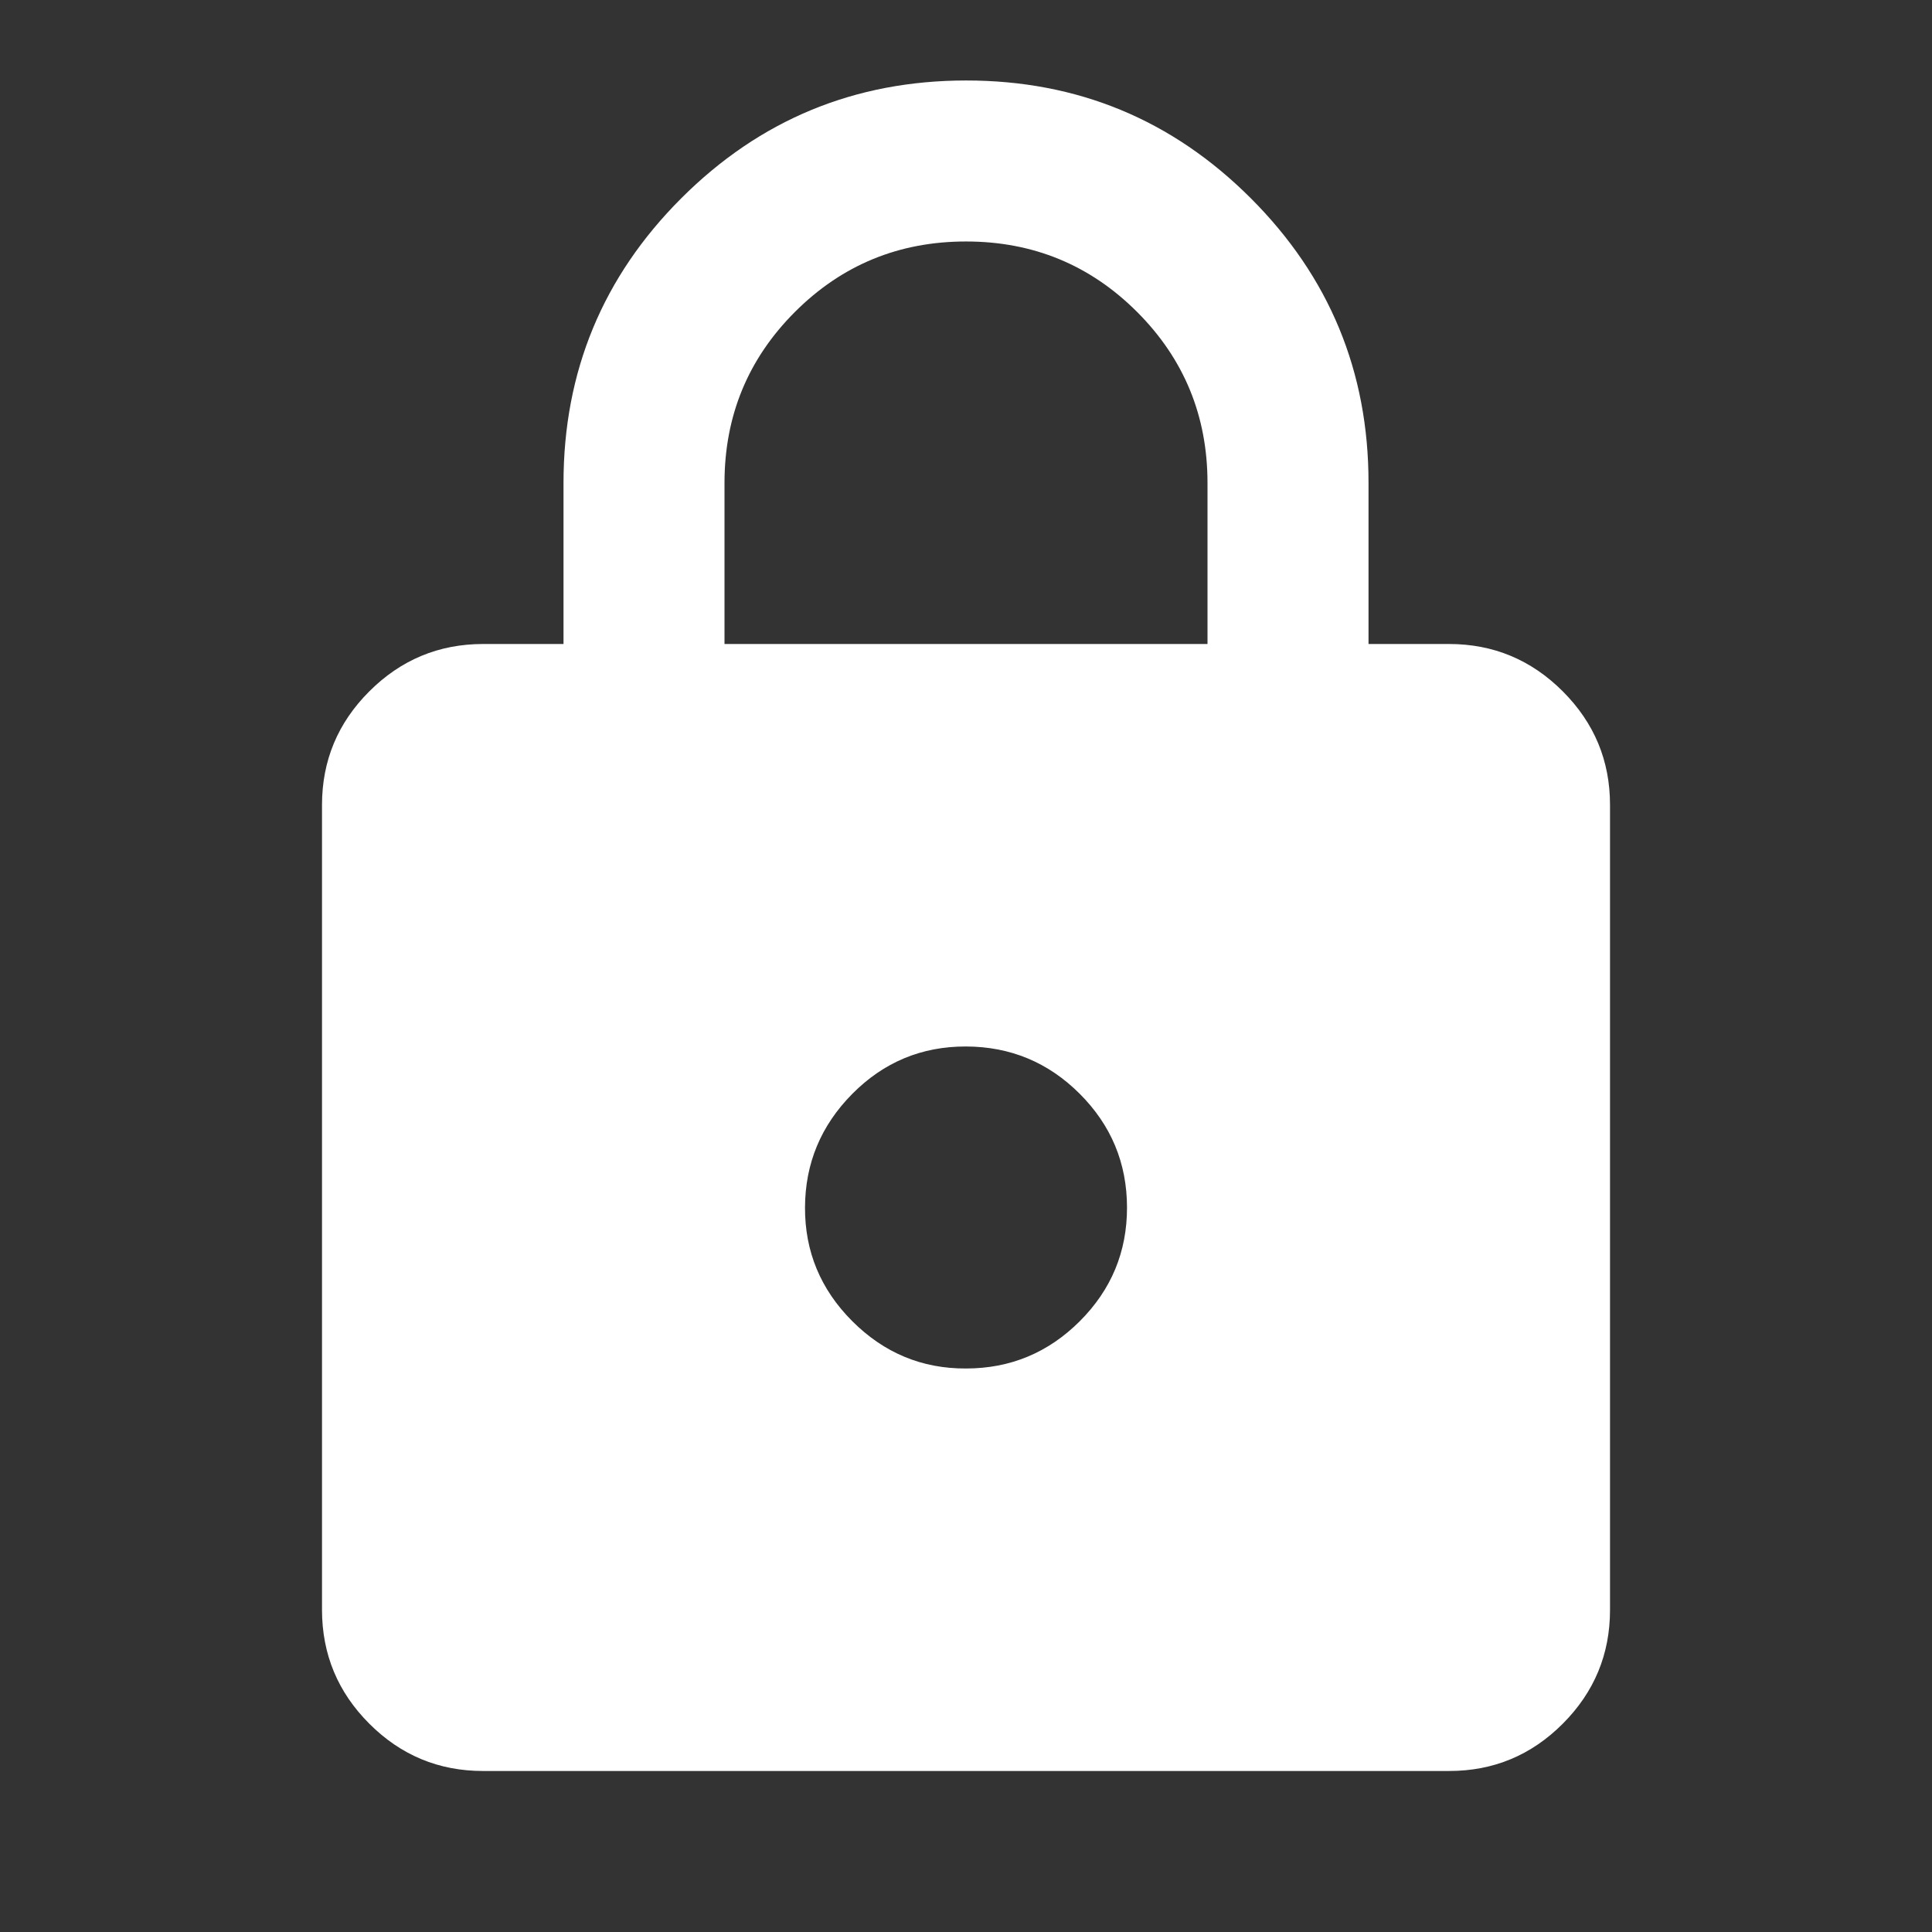 <svg width="100" height="100" viewBox="0 0 100 100" fill="none" xmlns="http://www.w3.org/2000/svg">
<rect x="0" y="0" width="100" height="100" fill="#333333" stroke="none"/>
<path d="M25 91.666C22.709 91.666 20.747 90.851 19.117 89.22C17.486 87.59 16.67 85.627 16.667 83.333V41.666C16.667 39.374 17.484 37.413 19.117 35.783C20.75 34.152 22.711 33.336 25 33.333H29.167V24.999C29.167 19.235 31.199 14.323 35.263 10.262C39.327 6.201 44.239 4.169 50 4.166C55.761 4.163 60.675 6.195 64.742 10.262C68.809 14.329 70.839 19.241 70.834 24.999V33.333H75C77.292 33.333 79.254 34.149 80.888 35.783C82.521 37.416 83.336 39.377 83.334 41.666V83.333C83.334 85.624 82.518 87.587 80.888 89.22C79.257 90.853 77.295 91.669 75 91.666H25ZM50 70.833C52.292 70.833 54.255 70.017 55.888 68.387C57.521 66.756 58.336 64.794 58.334 62.499C58.331 60.205 57.516 58.244 55.888 56.616C54.26 54.988 52.297 54.172 50 54.166C47.703 54.16 45.742 54.977 44.117 56.616C42.492 58.255 41.675 60.216 41.667 62.499C41.659 64.783 42.475 66.745 44.117 68.387C45.759 70.028 47.72 70.844 50 70.833ZM37.5 33.333H62.5V24.999C62.5 21.527 61.285 18.576 58.855 16.145C56.424 13.715 53.472 12.499 50 12.499C46.528 12.499 43.577 13.715 41.146 16.145C38.716 18.576 37.5 21.527 37.5 24.999V33.333Z" fill="white"/>
</svg>
